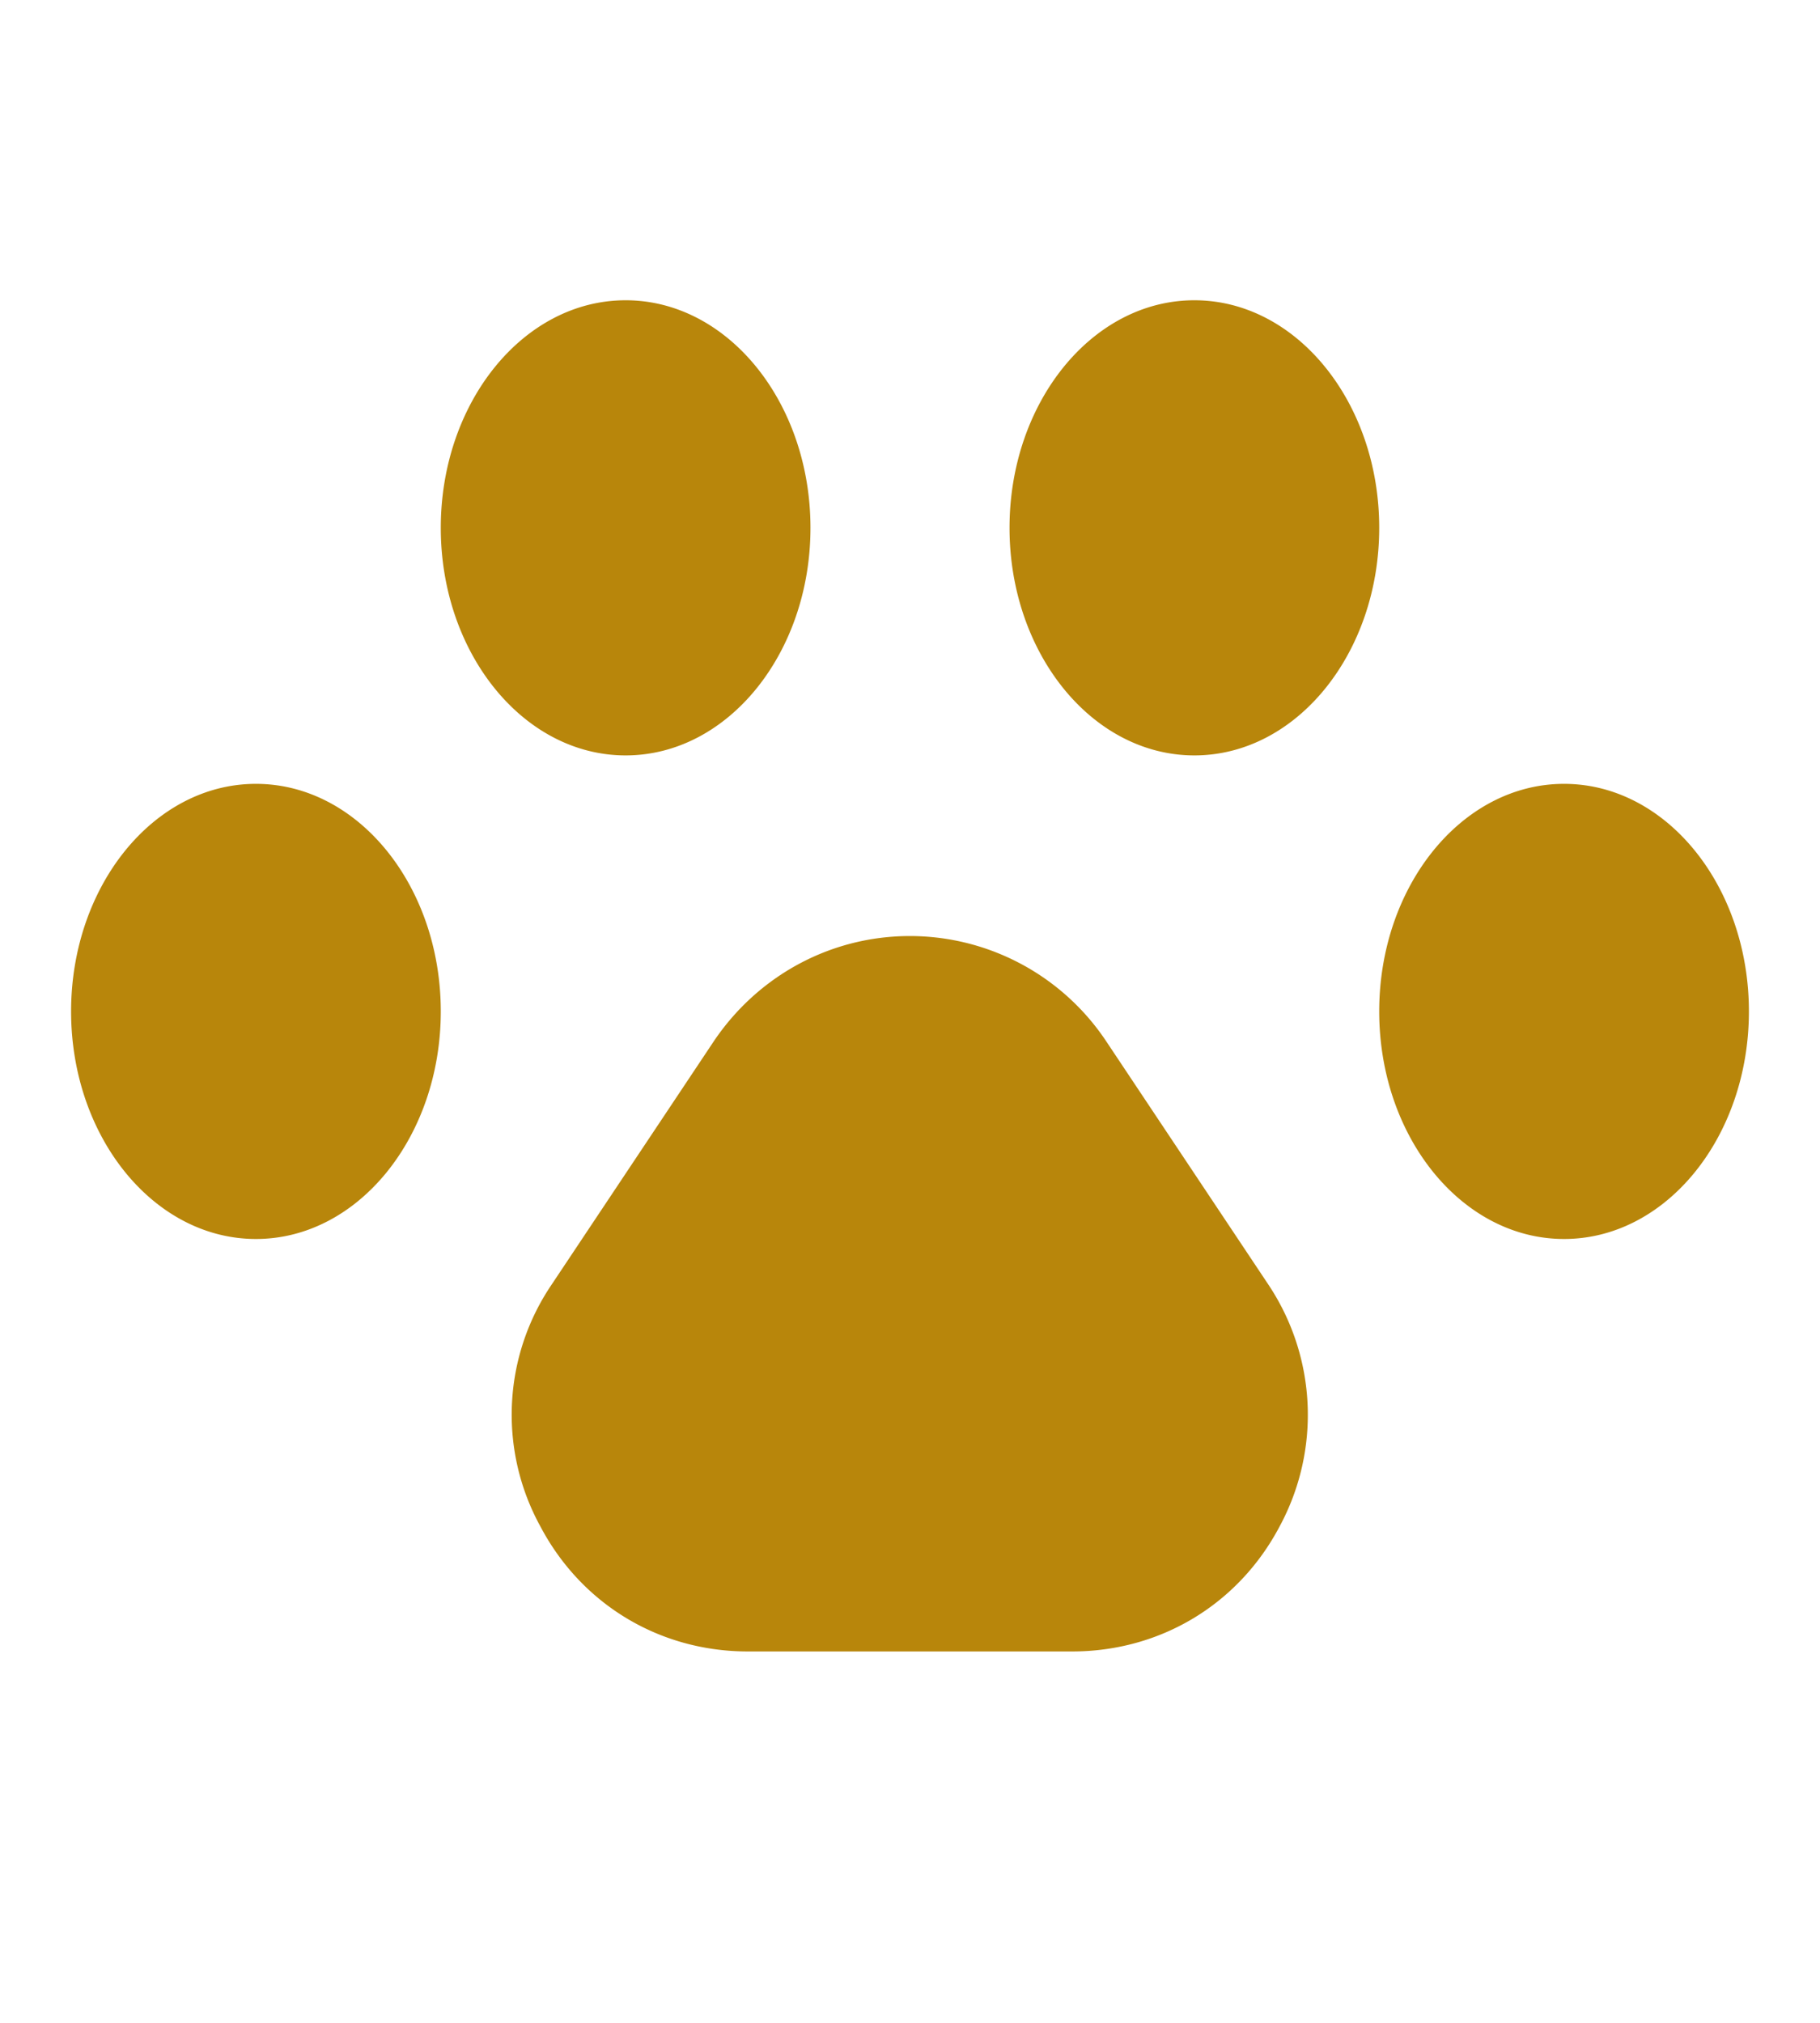 <svg xmlns="http://www.w3.org/2000/svg" width="18" height="20" fill="darkgoldenrod" viewBox="0 0 128 128" style="margin-right:3px"><path d="M44 14c-7.2 0-13 7.2-13 16s5.8 16 13 16 13-7.2 13-16-5.8-16-13-16zm40 0c-7.2 0-13 7.2-13 16s5.8 16 13 16 13-7.2 13-16-5.8-16-13-16zM18 48c-7.2 0-13 7.2-13 16s5.8 16 13 16 13-7.2 13-16-5.8-16-13-16zm92 0c-7.2 0-13 7.2-13 16s5.8 16 13 16 13-7.2 13-16-5.8-16-13-16zM64 58.7c-5.6 0-10.7 2.8-13.8 7.4L38.8 83.2a16.3 16.3 0 00-.8 17c2.9 5.5 8.4 8.8 14.6 8.8h22.8c6.2 0 11.7-3.3 14.6-8.8a16.5 16.5 0 00-.8-17L77.8 66.1A16.6 16.6 0 0064 58.7z"/></svg>
